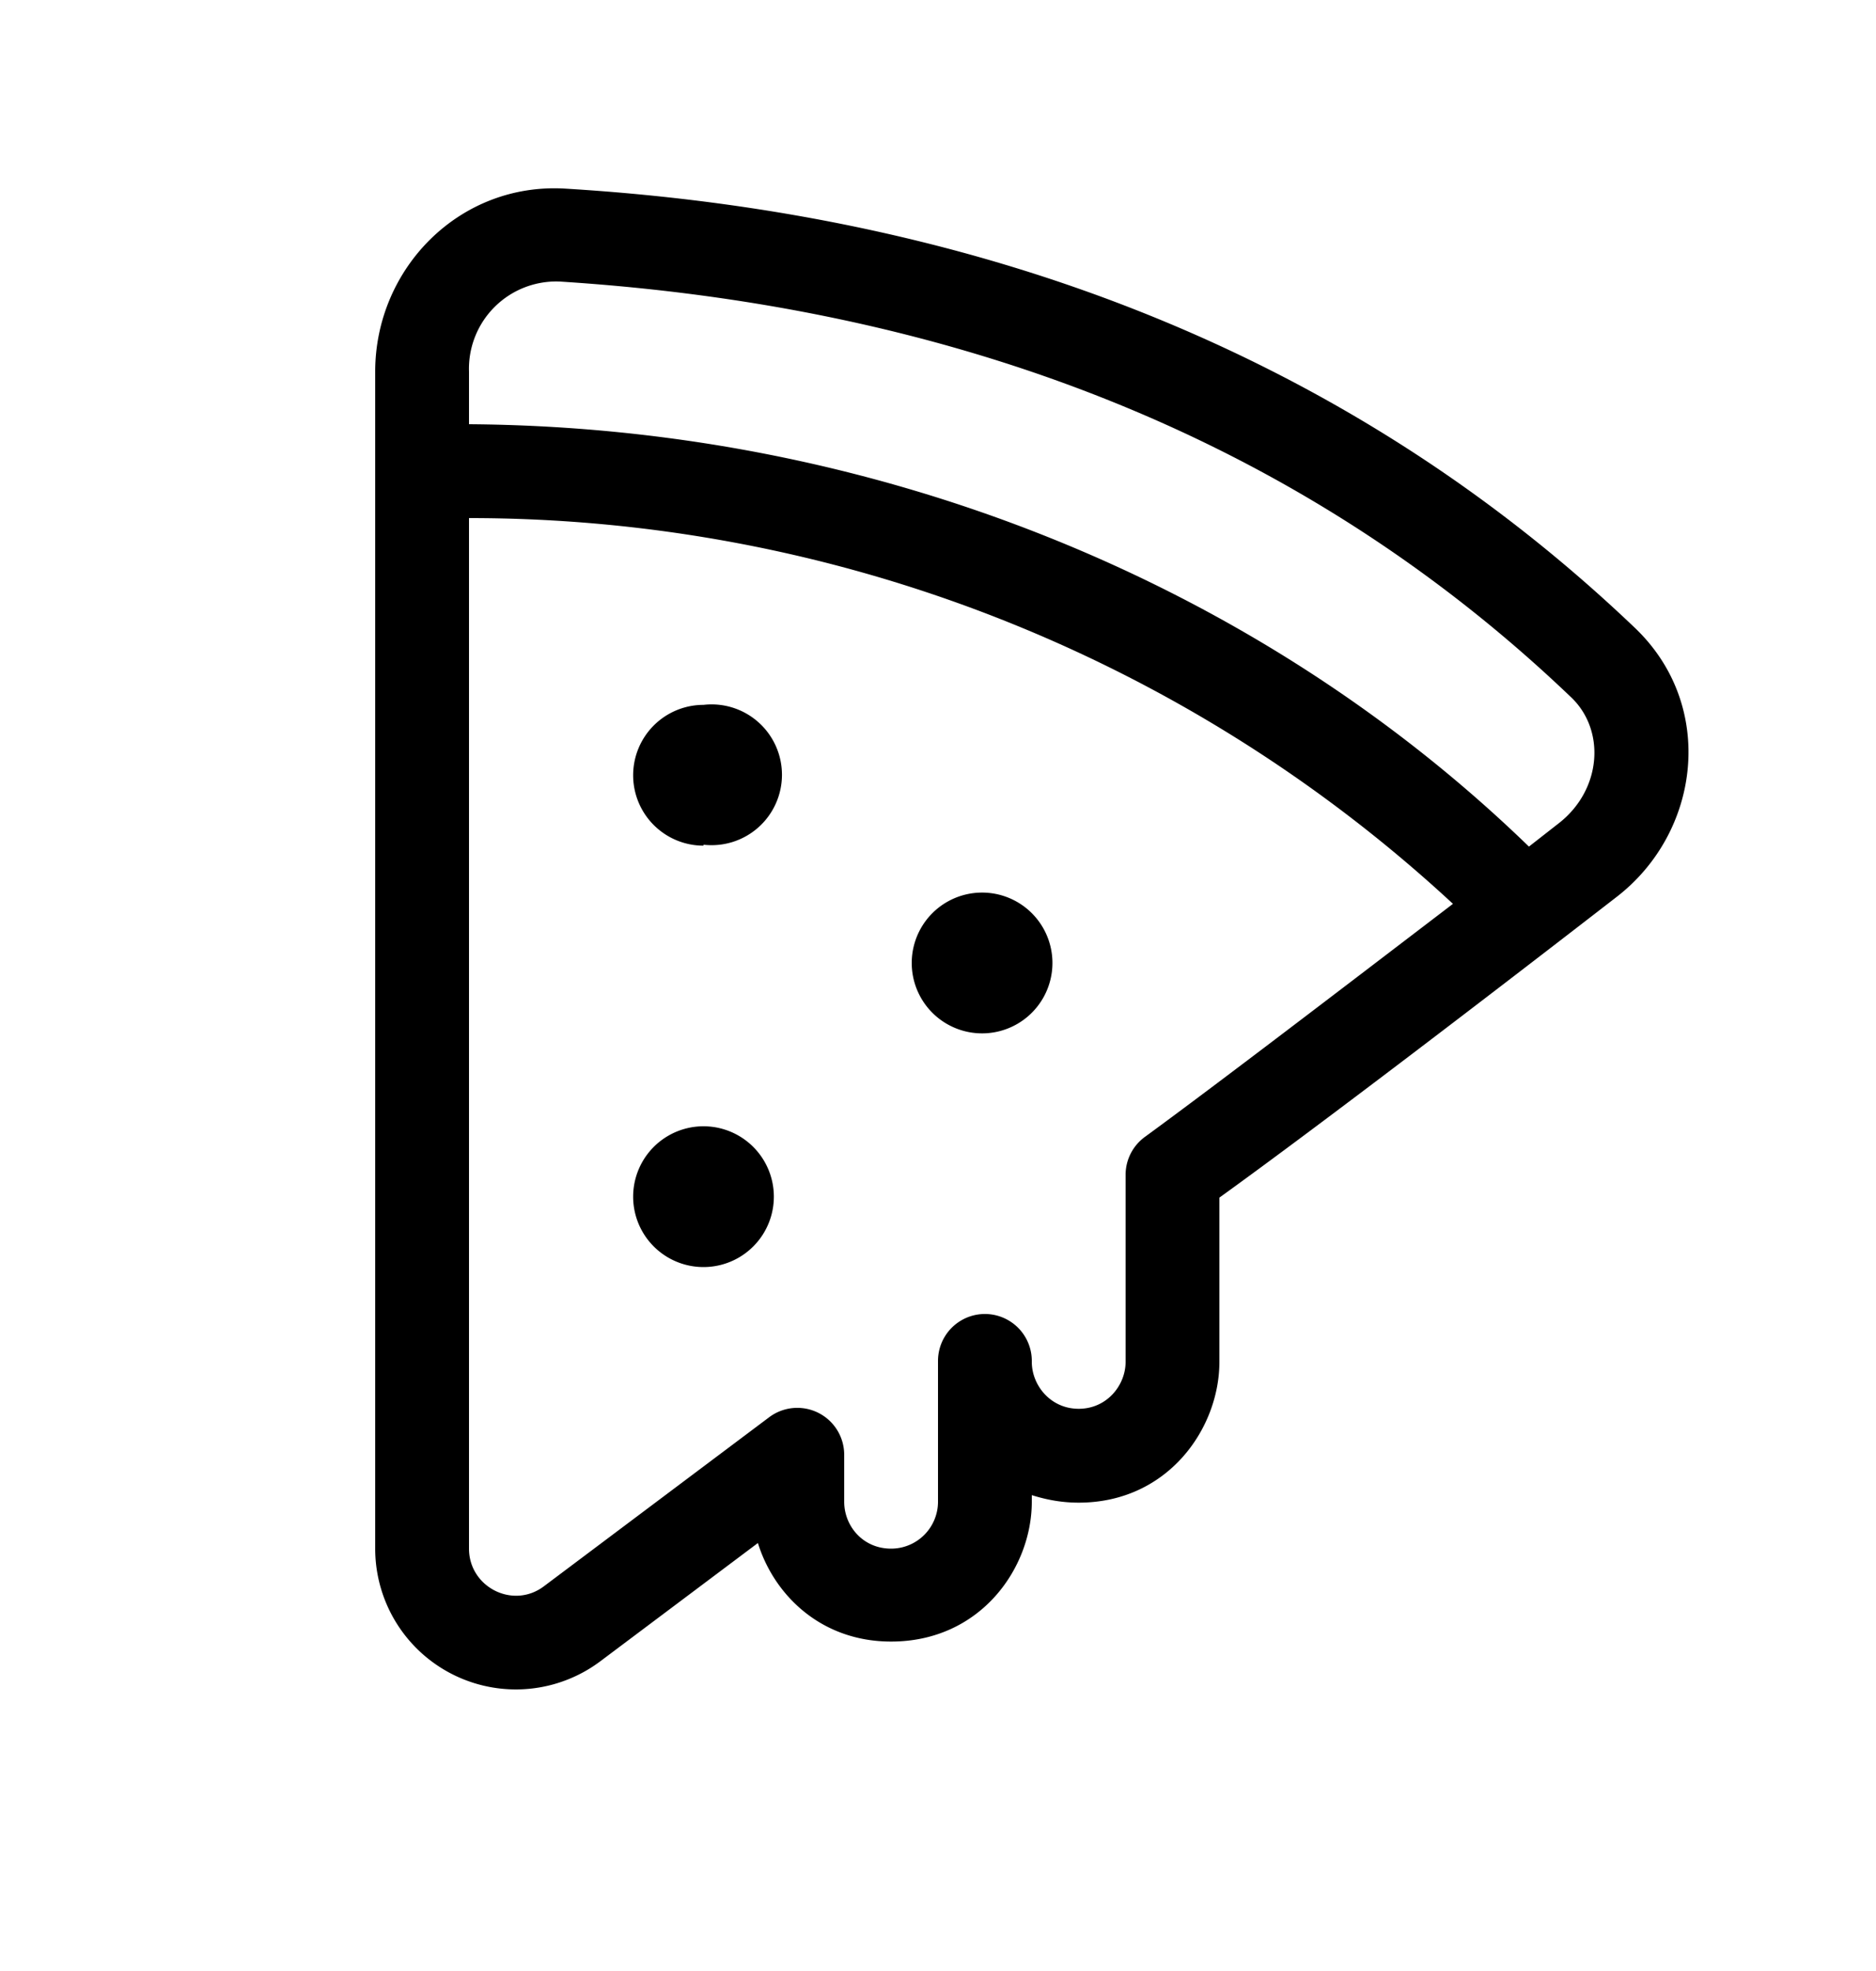 <svg width="20" height="21" viewBox="0 0 20 21" xmlns="http://www.w3.org/2000/svg"><path d="M7.5 9a.75.75 0 100-1.49.75.75 0 000 1.5zm3.72 1.26a.75.75 0 11-1.5 0 .75.75 0 011.5 0zM7.5 13.5a.75.75 0 100-1.5.75.75 0 000 1.5zM4 3.96c0-1.1.9-2.02 2.03-1.95 4.45.27 8.35 1.77 11.4 4.68.87.83.7 2.18-.2 2.87-1.24.96-3.12 2.4-4.23 3.2v1.75c0 .71-.55 1.5-1.5 1.5-.18 0-.34-.03-.5-.08V16c0 .71-.55 1.49-1.5 1.49-.75 0-1.25-.5-1.42-1.05L6.4 17.7A1.5 1.5 0 014 16.5V3.96zm7 10.55c0 .25.2.5.5.5s.5-.25.5-.5v-2a.5.5 0 01.21-.4c.78-.57 2.1-1.58 3.28-2.48A15.43 15.43 0 005 5.52V16.5c0 .41.47.65.8.4l2.4-1.8a.5.5 0 01.8.4v.5c0 .26.2.5.5.5a.5.5 0 00.5-.5v-1.5a.5.5 0 011 0zm5.62-5.74c.46-.36.5-1 .12-1.35C13.88 4.69 10.22 3.27 5.97 3a.93.93 0 00-.97.96v.56c4.33.03 8.4 1.69 11.3 4.5l.32-.25z"/></svg>